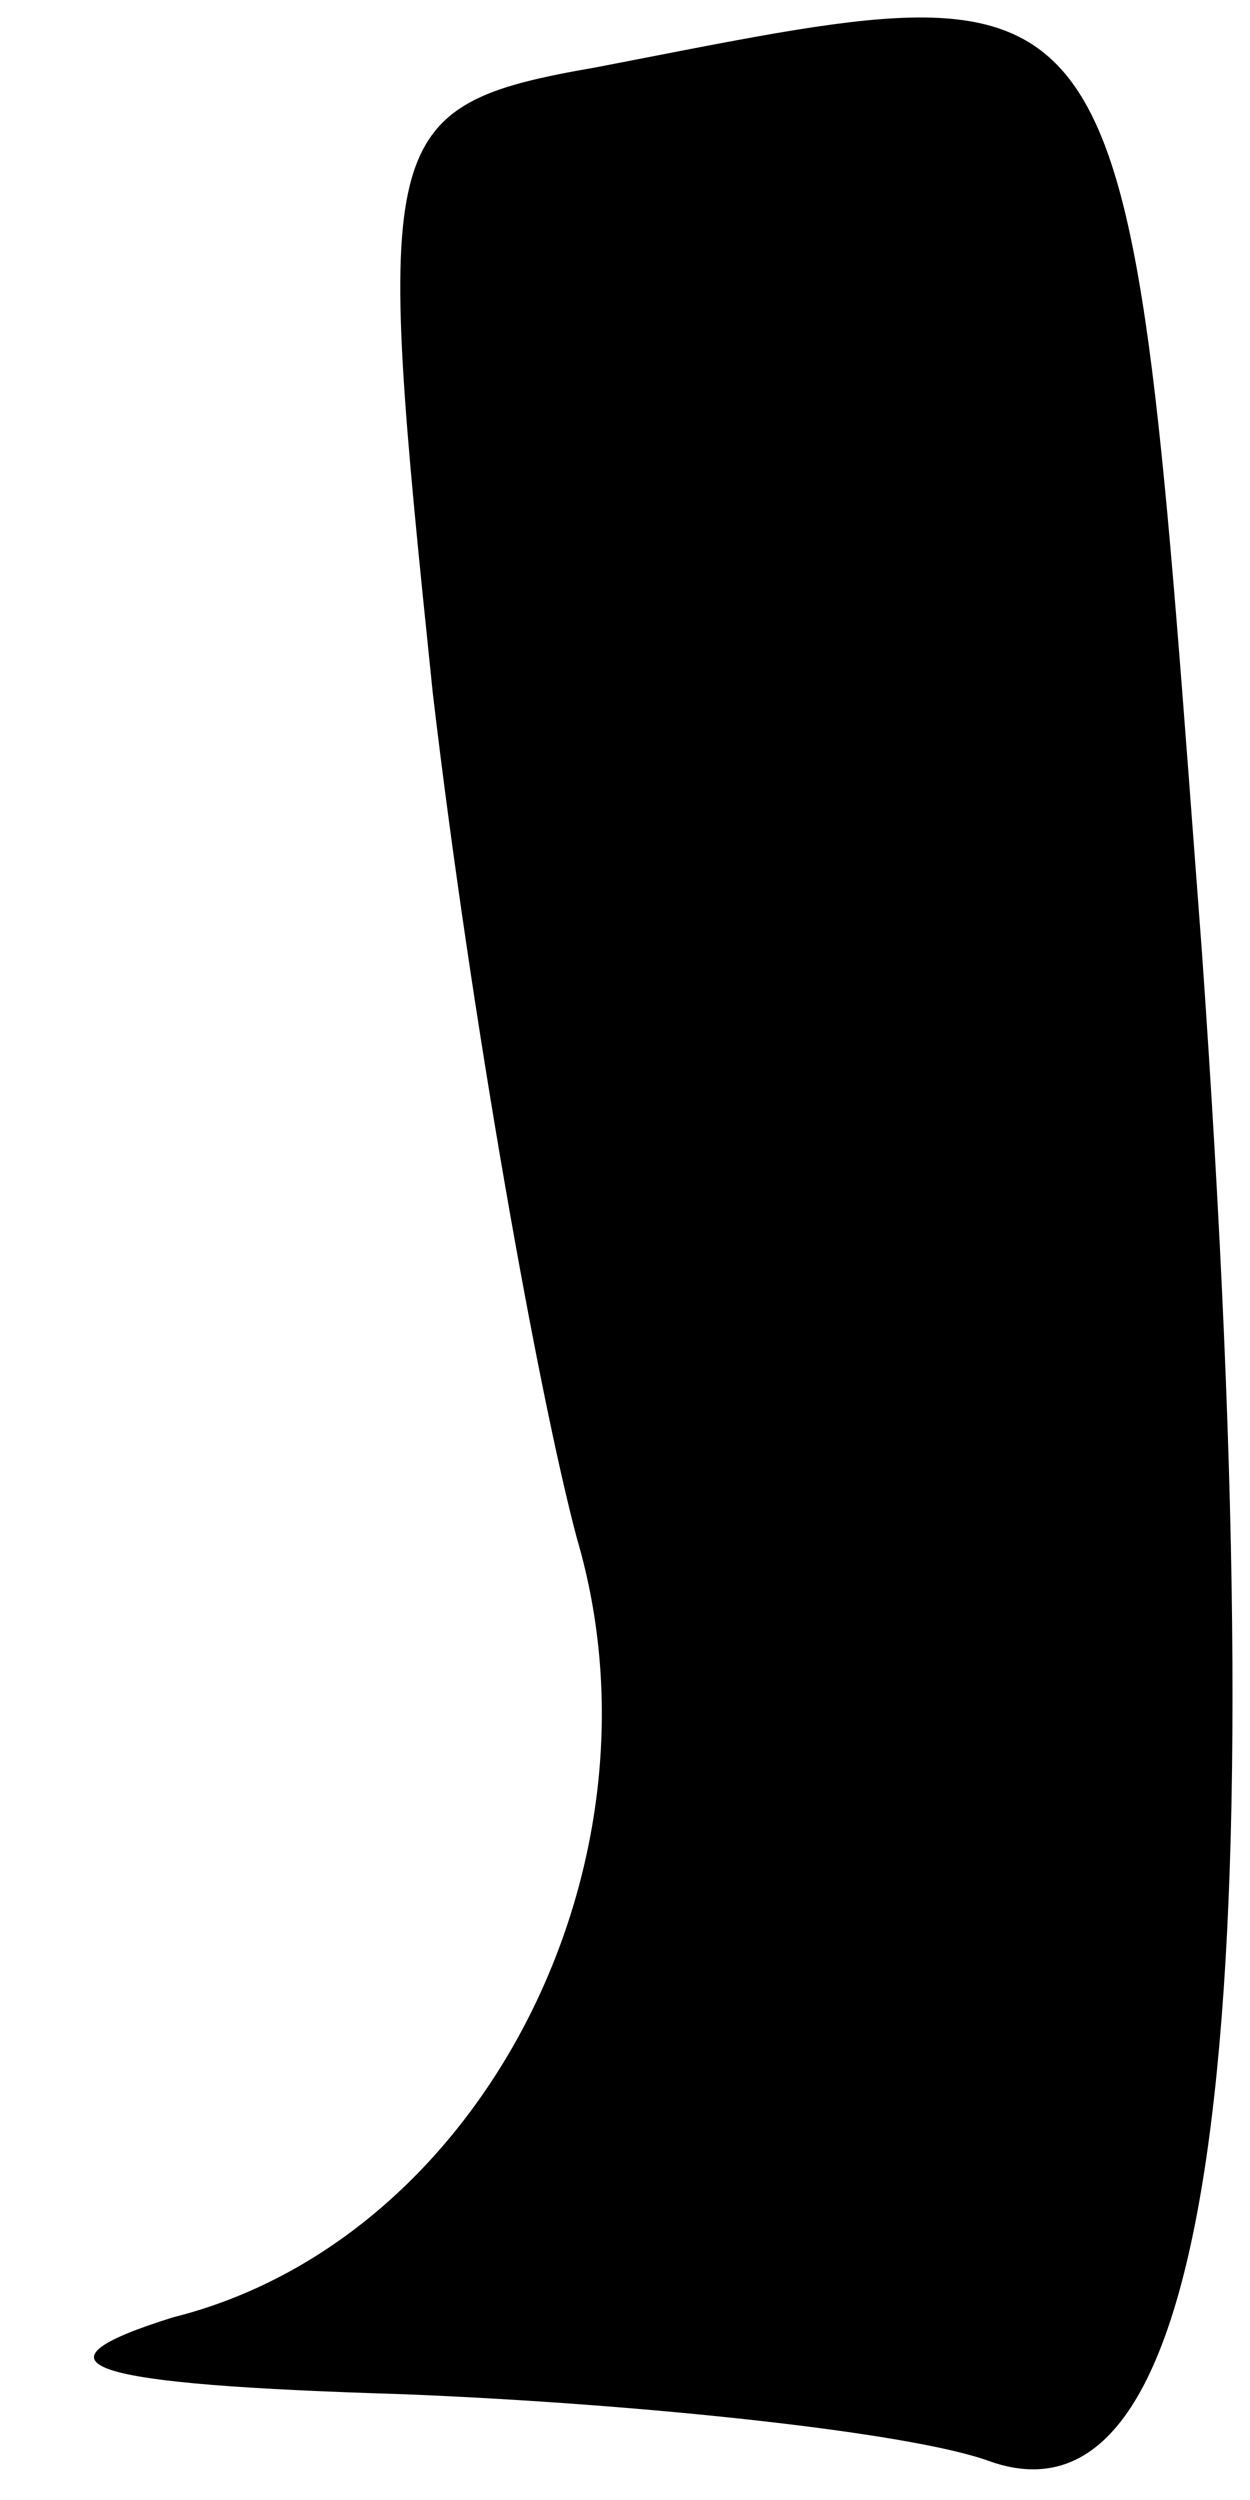 <?xml version="1.0" standalone="no"?>
<!DOCTYPE svg PUBLIC "-//W3C//DTD SVG 20010904//EN"
 "http://www.w3.org/TR/2001/REC-SVG-20010904/DTD/svg10.dtd">
<svg version="1.0" xmlns="http://www.w3.org/2000/svg"
 width="13pt" height="26pt" viewBox="0 0 13 26"
 preserveAspectRatio="xMidYMid meet">
<g transform="translate(0,26) scale(0.1,-0.1)"
fill="#000000" stroke="none">
<path fill="#000000" stroke="none" d="M62 253 c-23 -4 -23 -7 -17 -65 4 -34
11 -73 15 -88 10 -34 -10 -73 -42 -81 -16 -5 -9 -7 24 -8 25 -1 53 -4 61 -7
23 -8 30 43 22 157 -8 106 -6 103 -63 92z"/>
</g>
</svg>
